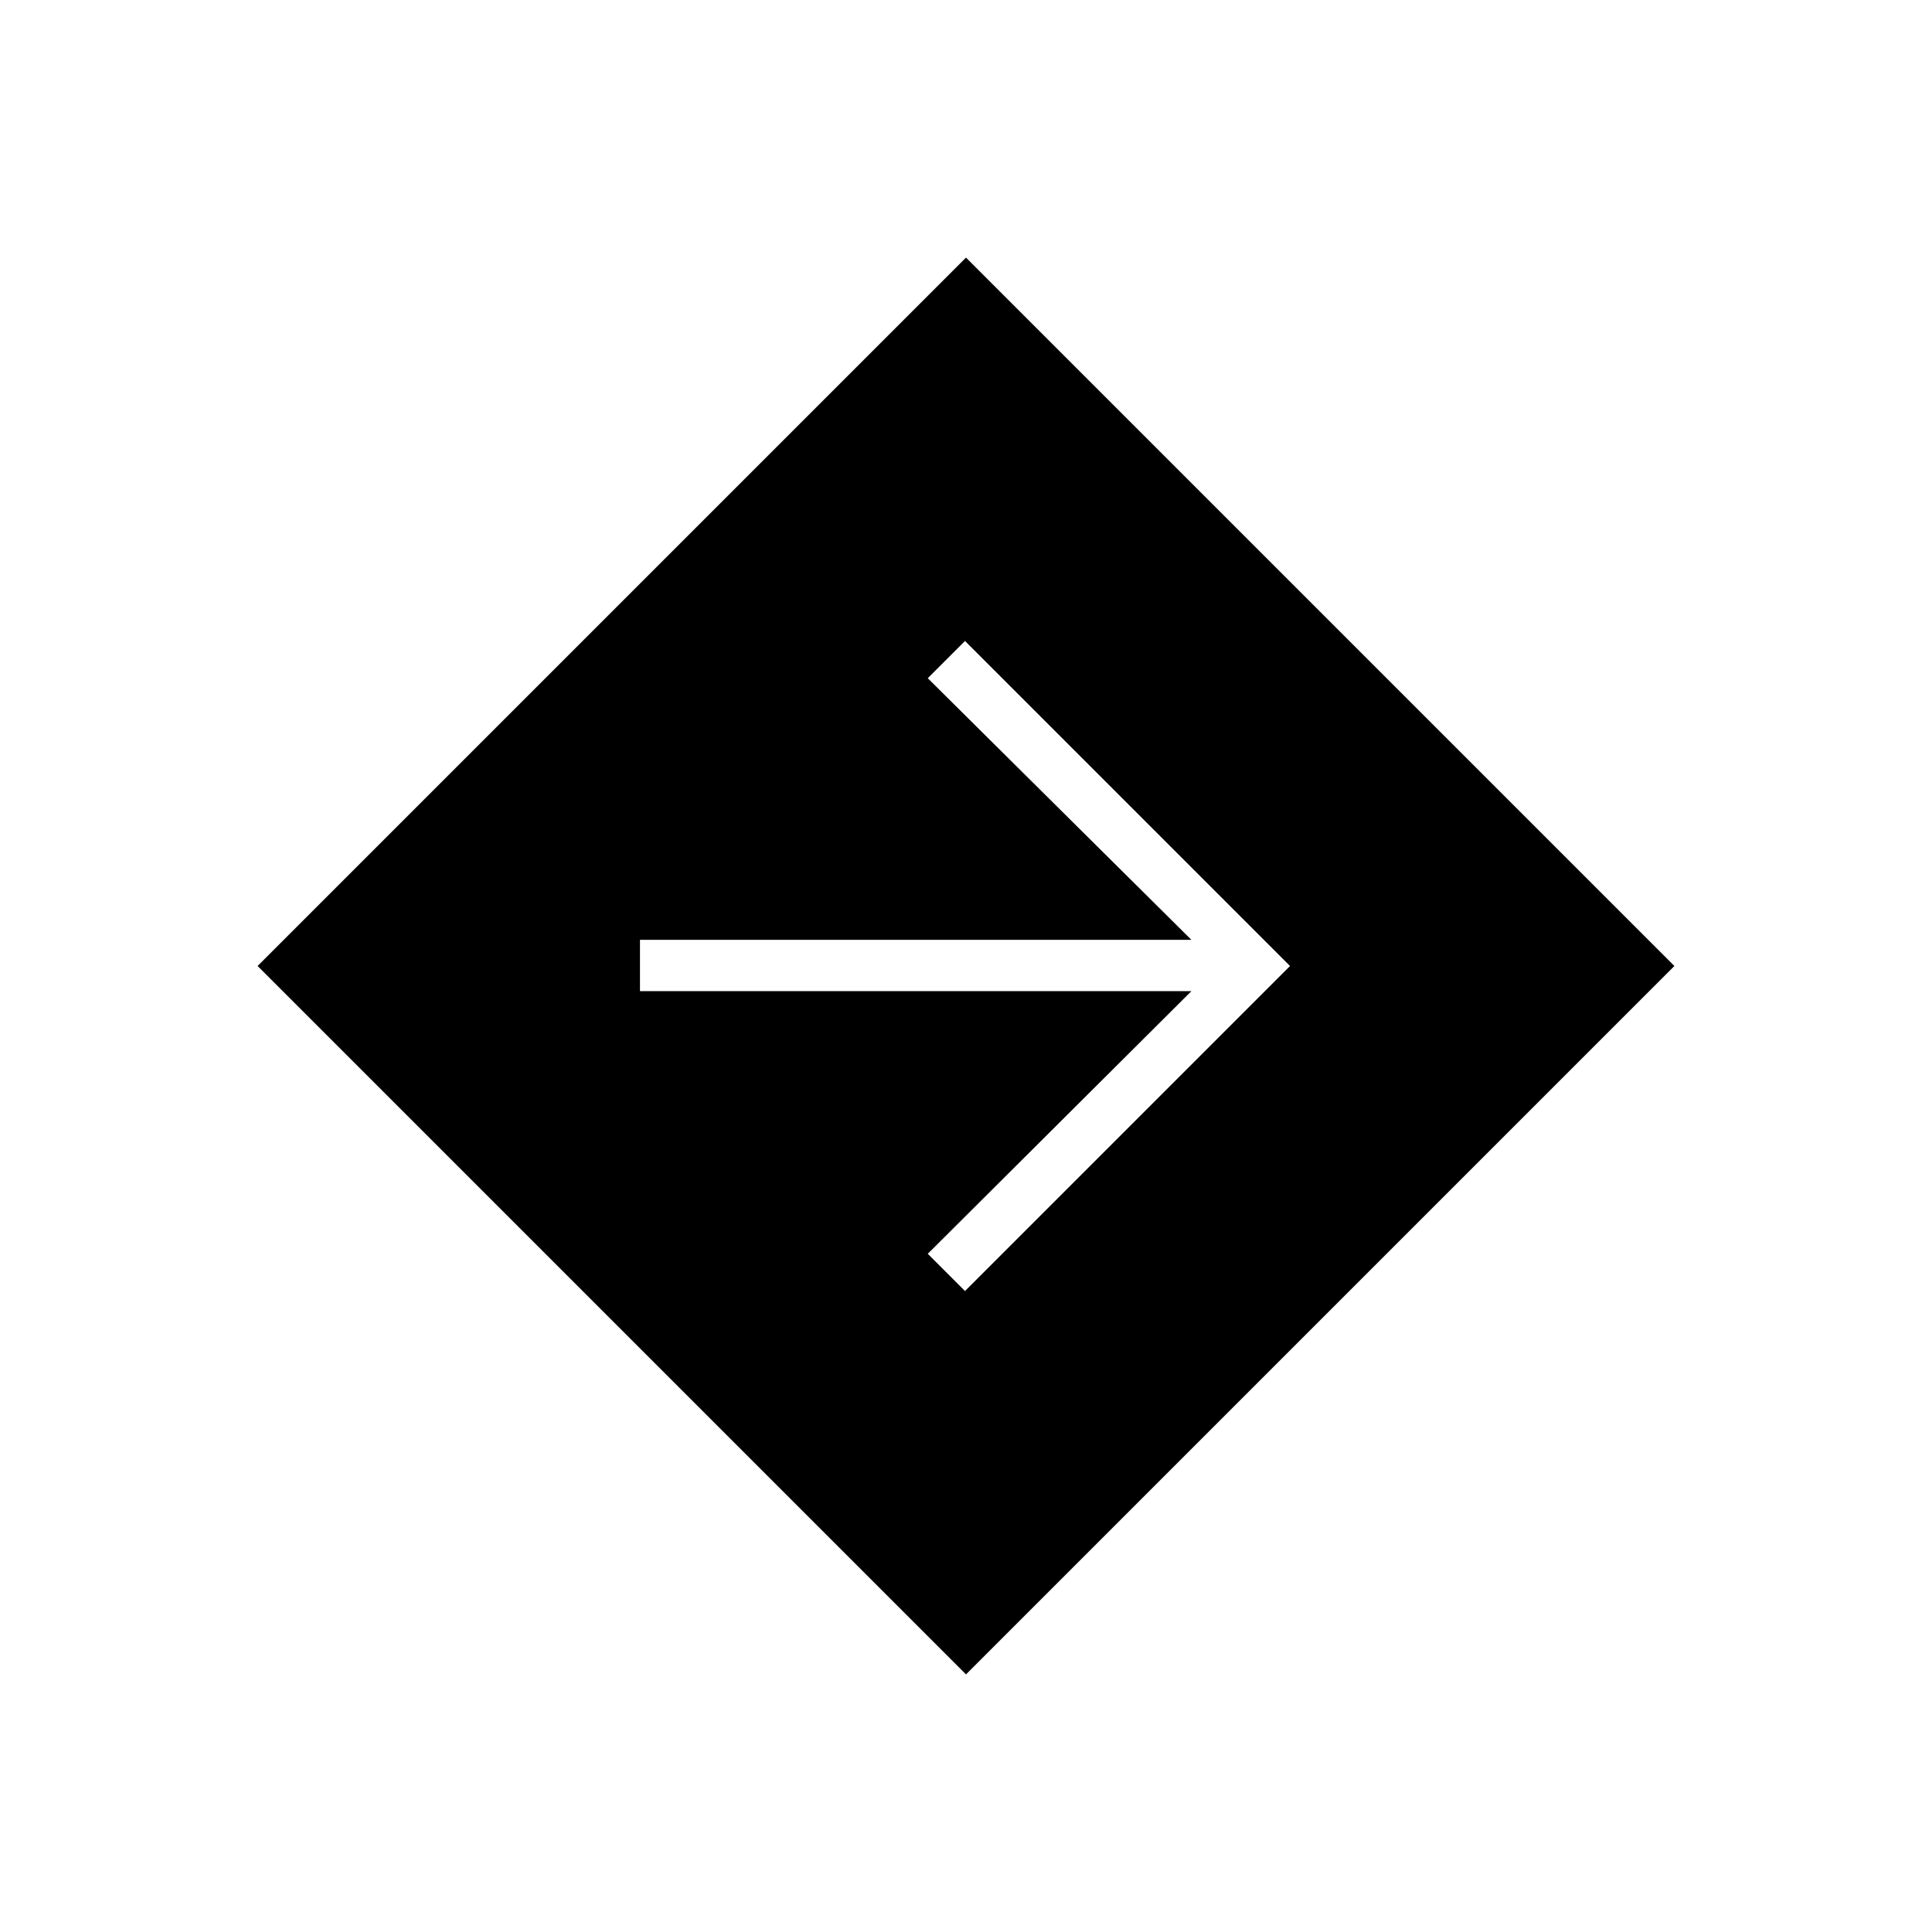 <svg xmlns="http://www.w3.org/2000/svg" height="24" viewBox="0 -960 960 960" width="24"><path d="M480-128 128-480l352-352 352 352-352 352Zm-.5-190.5L641-480 479.5-641.5 461-623l131 130H318v25.5h274L461-337l18.5 18.5Z"/></svg>